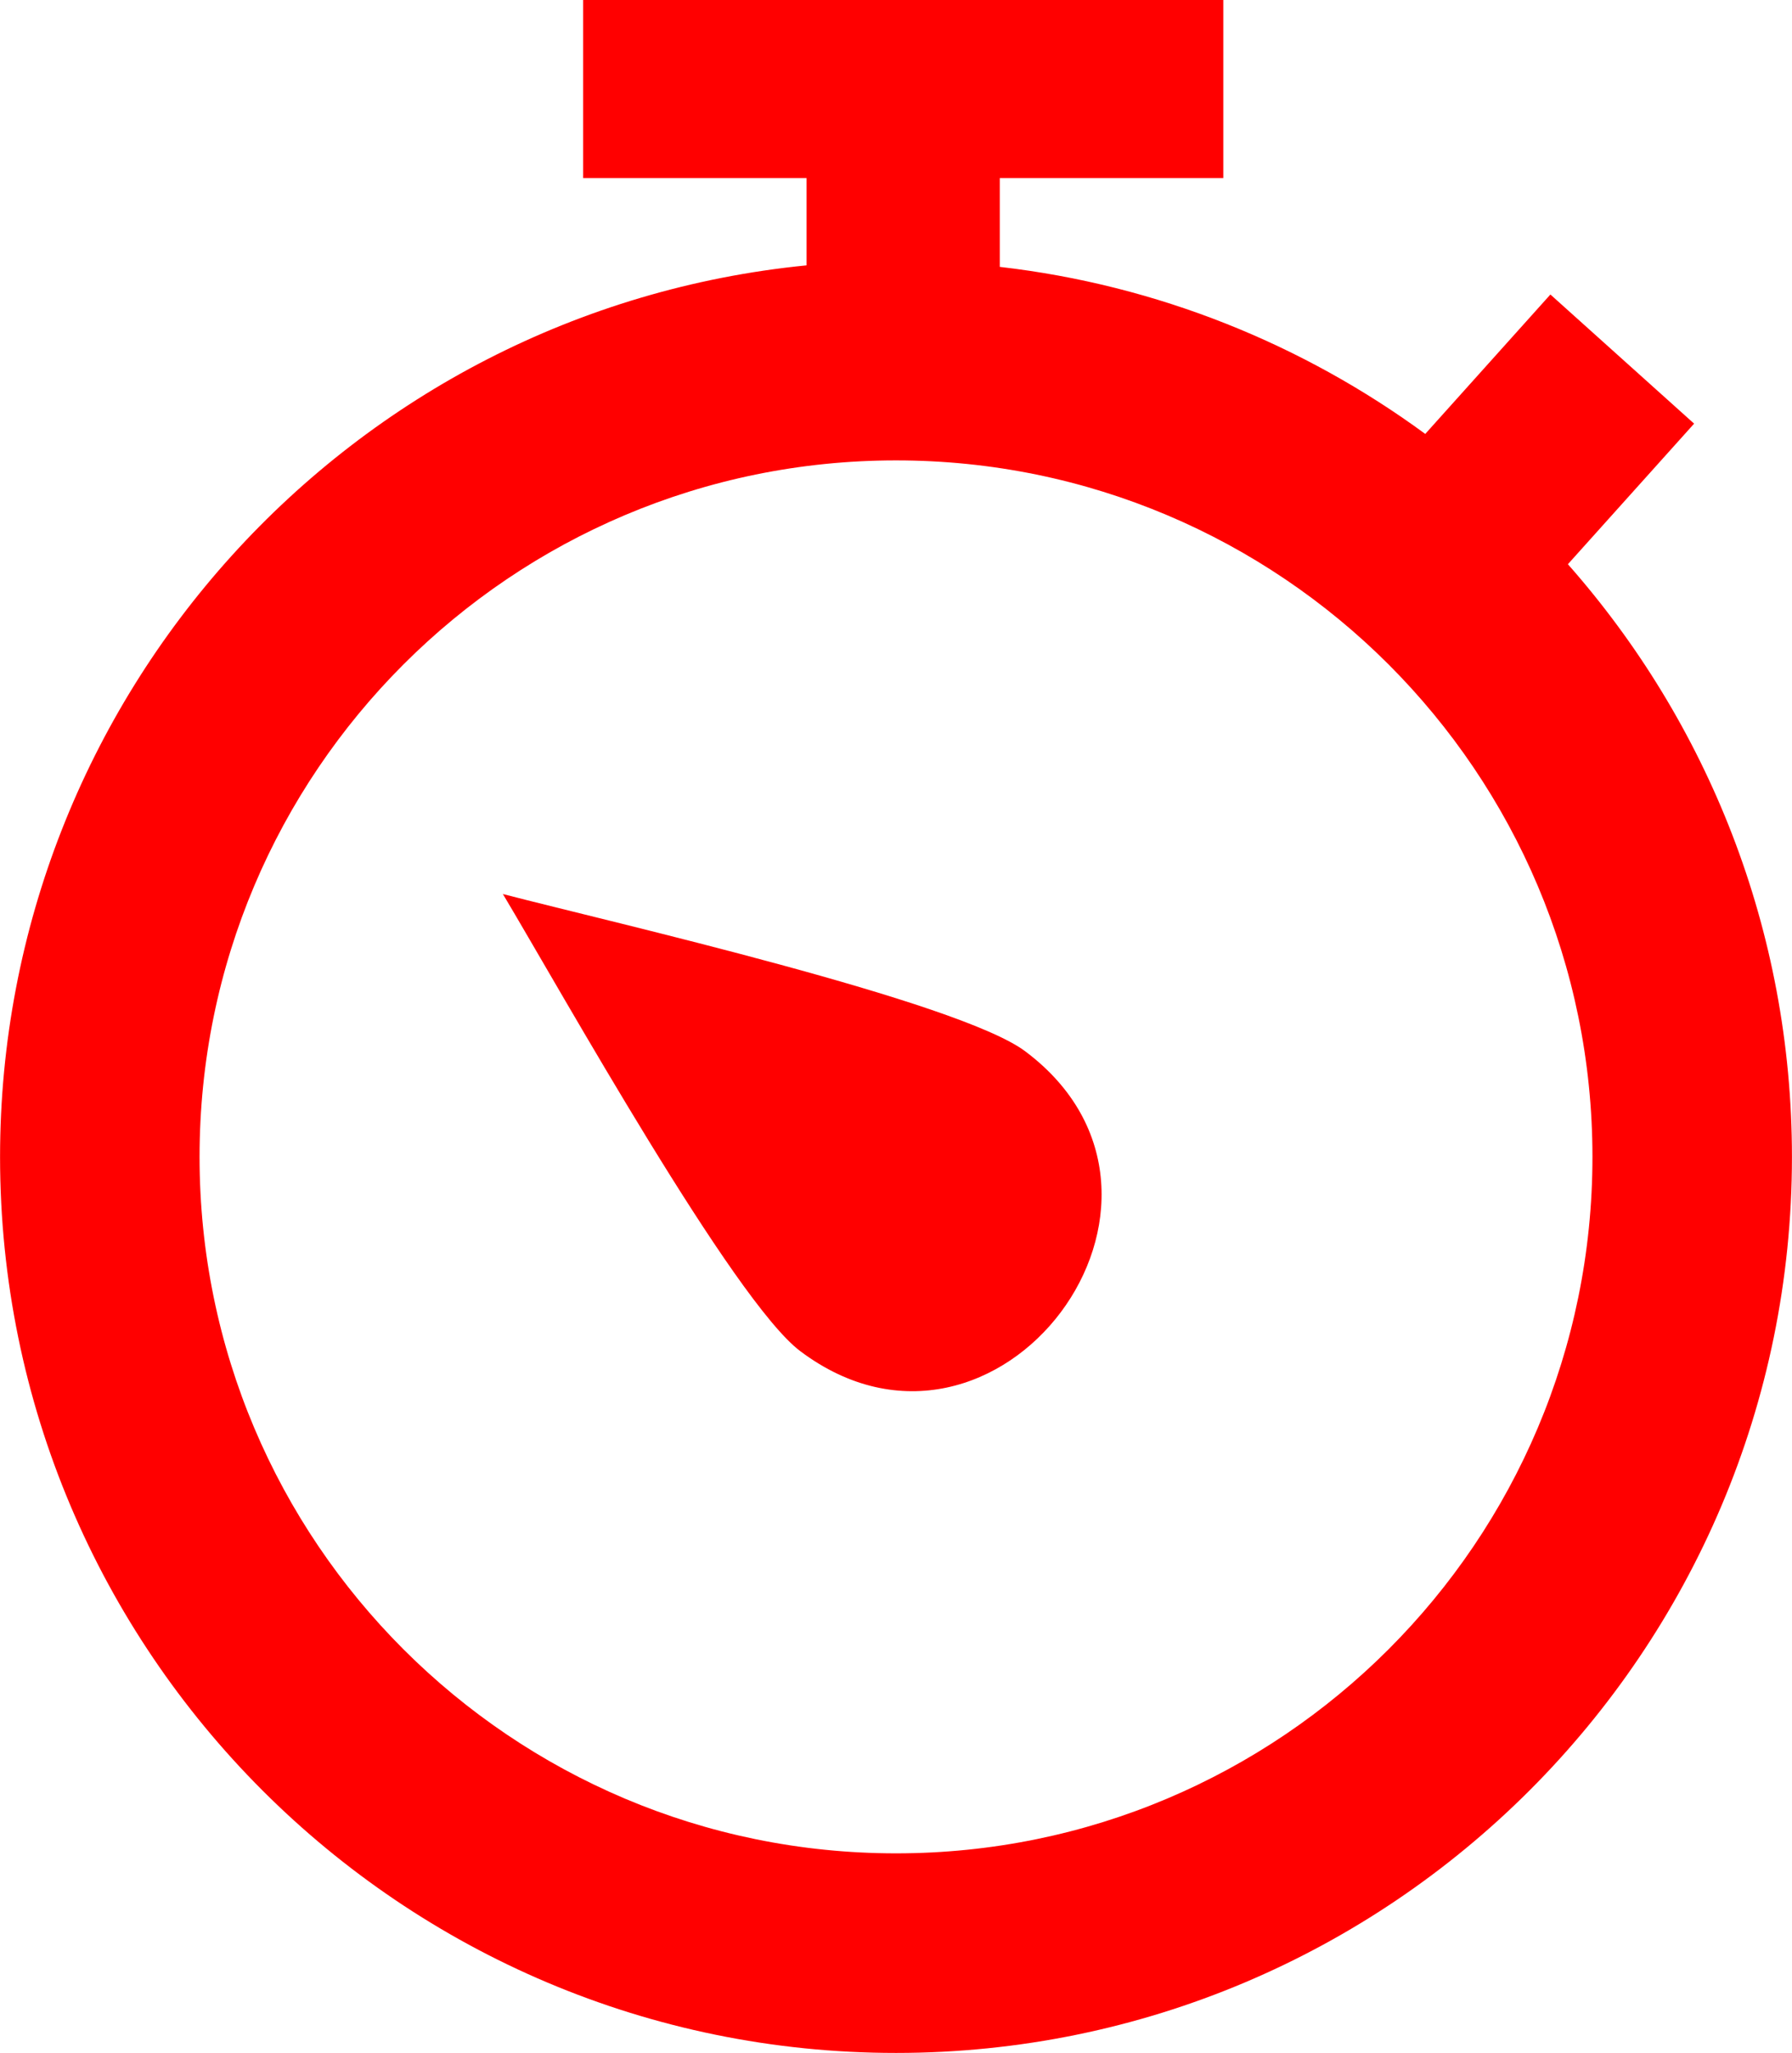 <?xml version="1.0" ?><!DOCTYPE svg  PUBLIC '-//W3C//DTD SVG 1.1//EN'  'http://www.w3.org/Graphics/SVG/1.1/DTD/svg11.dtd'><svg height="8.043mm" style="shape-rendering:geometricPrecision; text-rendering:geometricPrecision; image-rendering:optimizeQuality; fill-rule:evenodd; clip-rule:evenodd" version="1.1" viewBox="0 0 23353 26754" width="7.021mm" xml:space="preserve" xmlns="http://www.w3.org/2000/svg" xmlns:xlink="http://www.w3.org/1999/xlink"><defs><style type="text/css">
   <![CDATA[
    .fil0 {fill:red;fill-rule:nonzero}
   ]]>
  </style></defs><g id="Layer_x0020_1"><path class="fil0" d="M13029 3478c2059,237 3955,1011 5545,2177l1631 -1817 1873 1683 -1645 1832c1817,2058 2920,4762 2920,7724 0,6448 -5228,11677 -11676,11677 -6449,0 -11677,-5229 -11677,-11677 0,-5997 4552,-11028 10511,-11619l0 -1137 -2912 0 0 -2321 8343 0 0 2321 -2913 0 0 1157zm-2598 14132c2571,1928 5501,-1982 2930,-3909 -866,-651 -5389,-1681 -6808,-2050 752,1257 3011,5312 3878,5959zm7664 -8952c-1642,-1641 -3912,-2658 -6418,-2658 -5014,0 -9077,4063 -9077,9077 0,5013 4063,9076 9077,9076 5013,0 9076,-4063 9076,-9076 0,-2507 -1016,-4776 -2658,-6419z"/></g></svg>